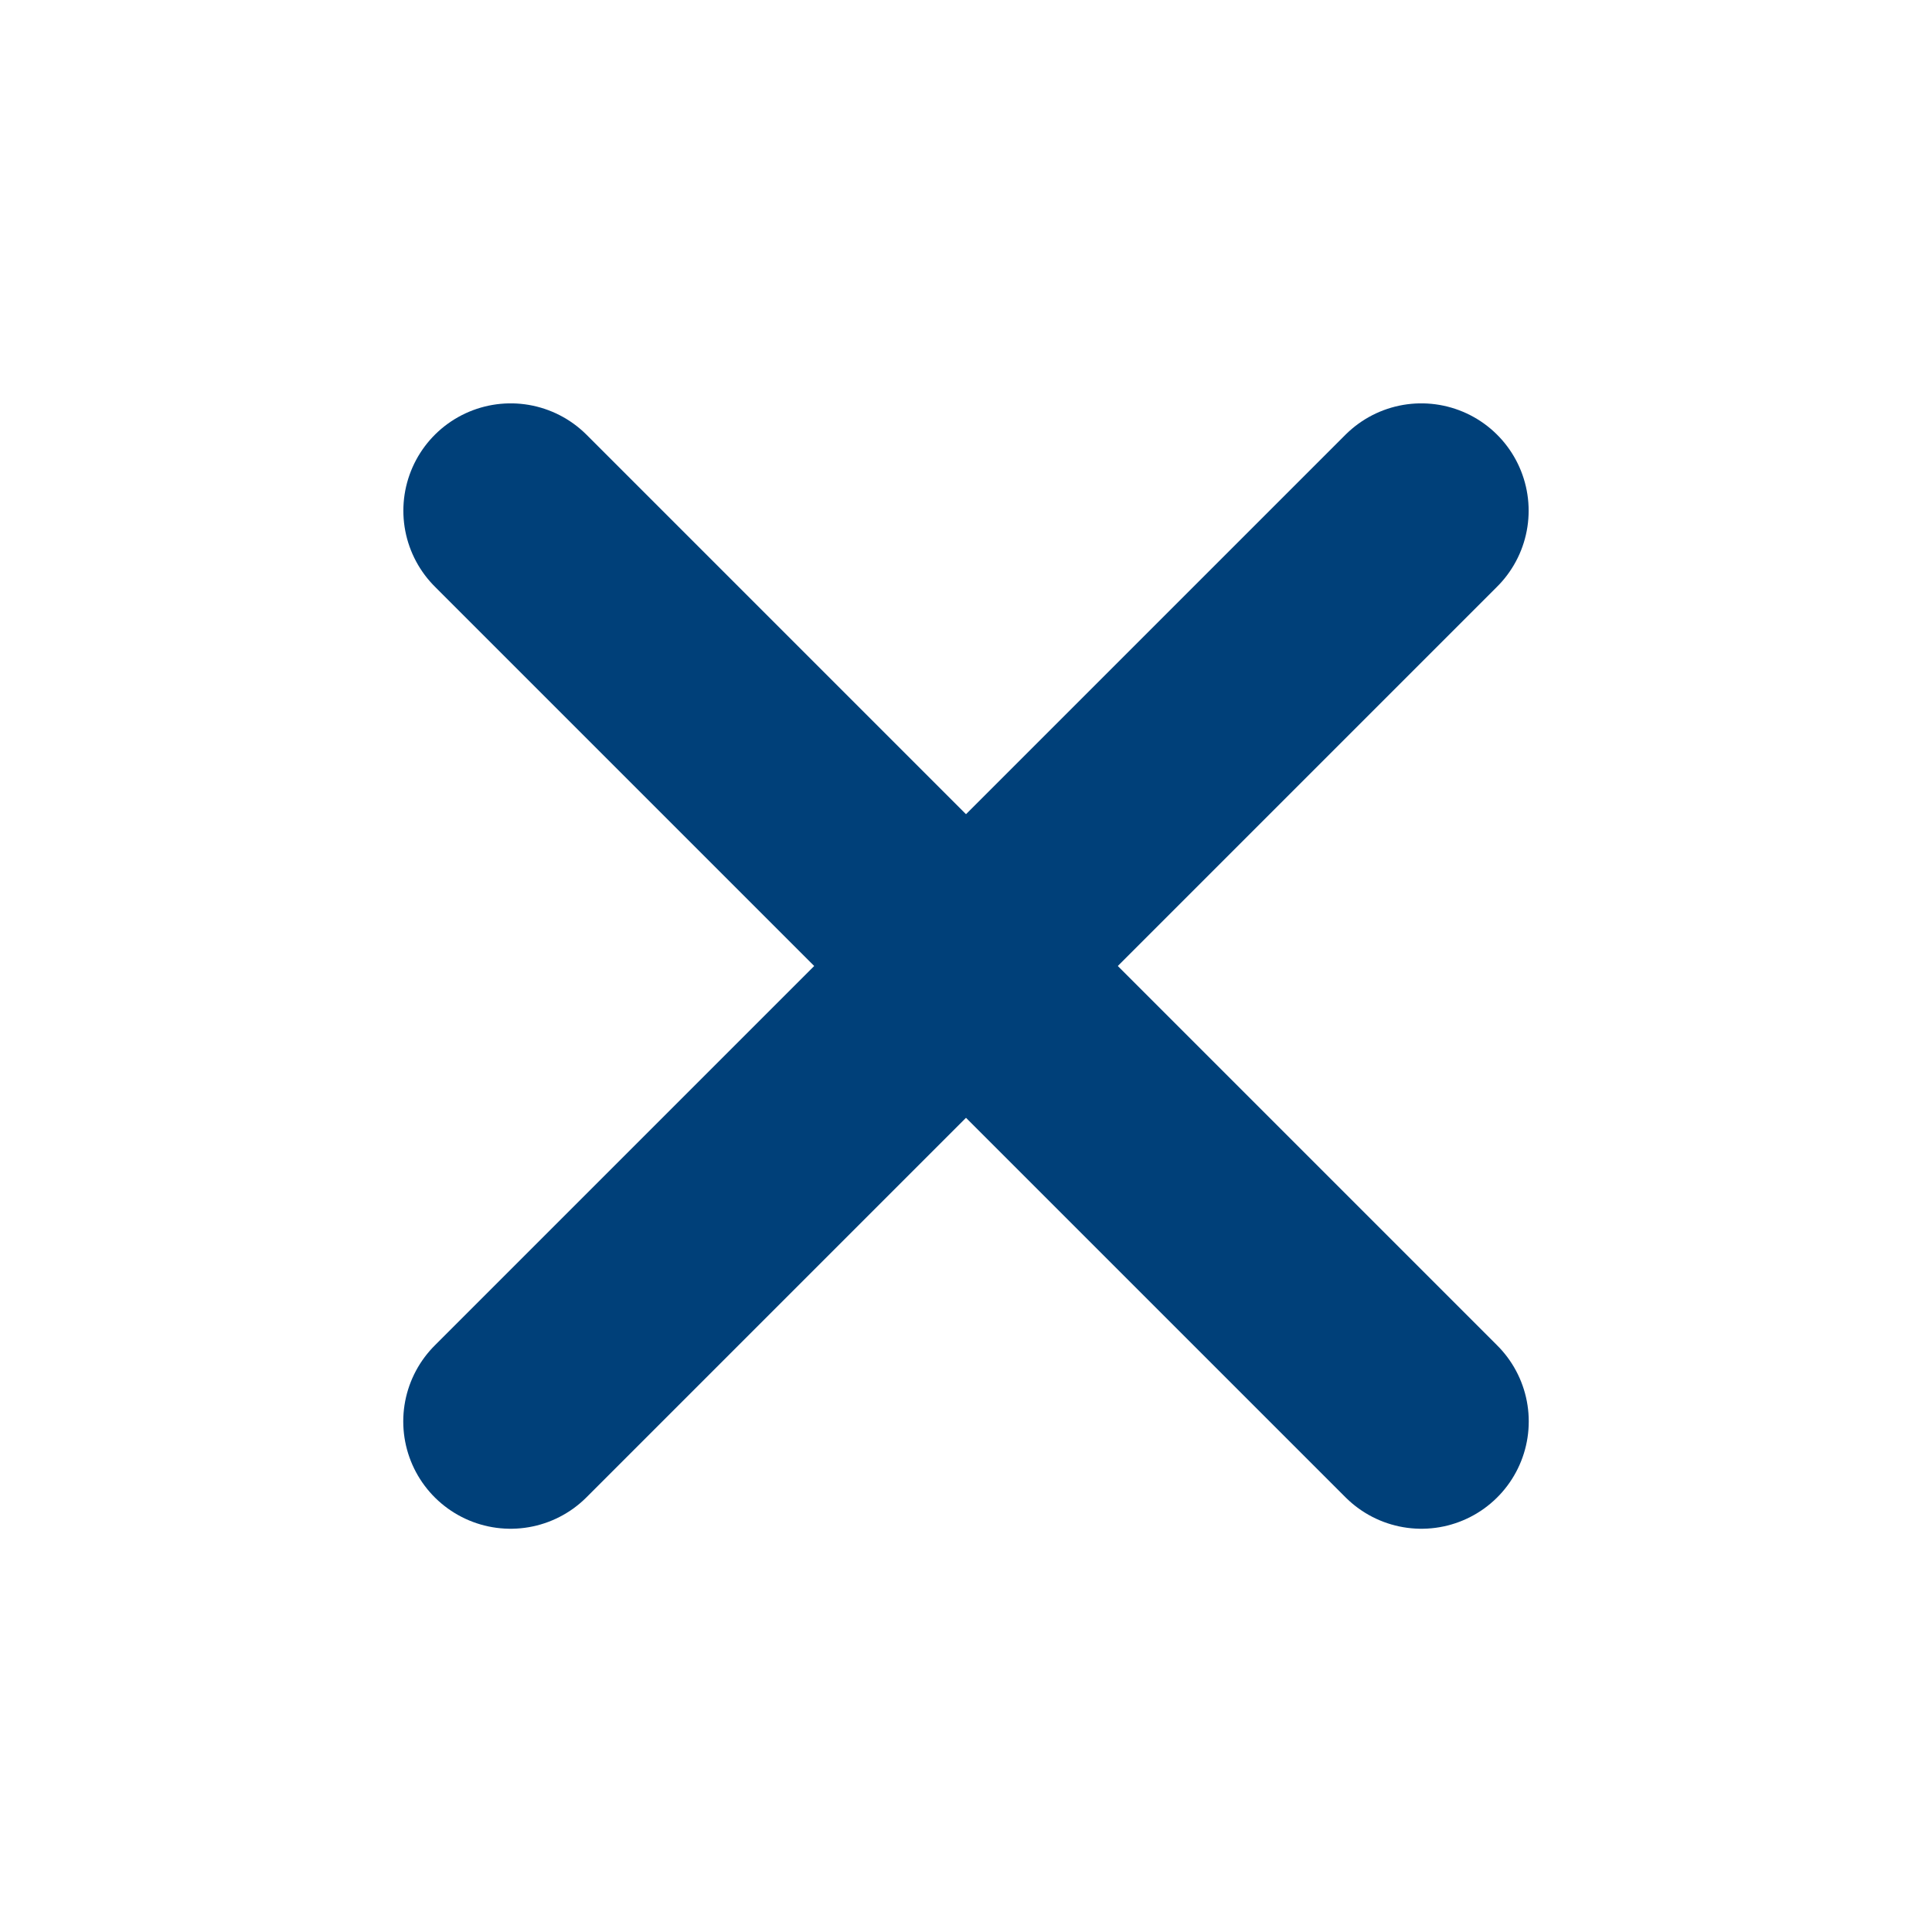 <svg width="18" height="18" viewBox="0 0 18 18" fill="none" xmlns="http://www.w3.org/2000/svg">
<g clip-path="url(#clip0_3098_5541)">
<path d="M4.758 4.758L13.243 13.243" stroke="#004079" stroke-width="2" stroke-linecap="round" stroke-linejoin="round"/>
<path d="M13.242 4.758L4.757 13.243" stroke="#004079" stroke-width="2" stroke-linecap="round" stroke-linejoin="round"/>
</g>
<defs>
<clipPath id="clip0_3098_5541">
<rect width="18" height="18" fill="white"/>
</clipPath>
</defs>
</svg>
